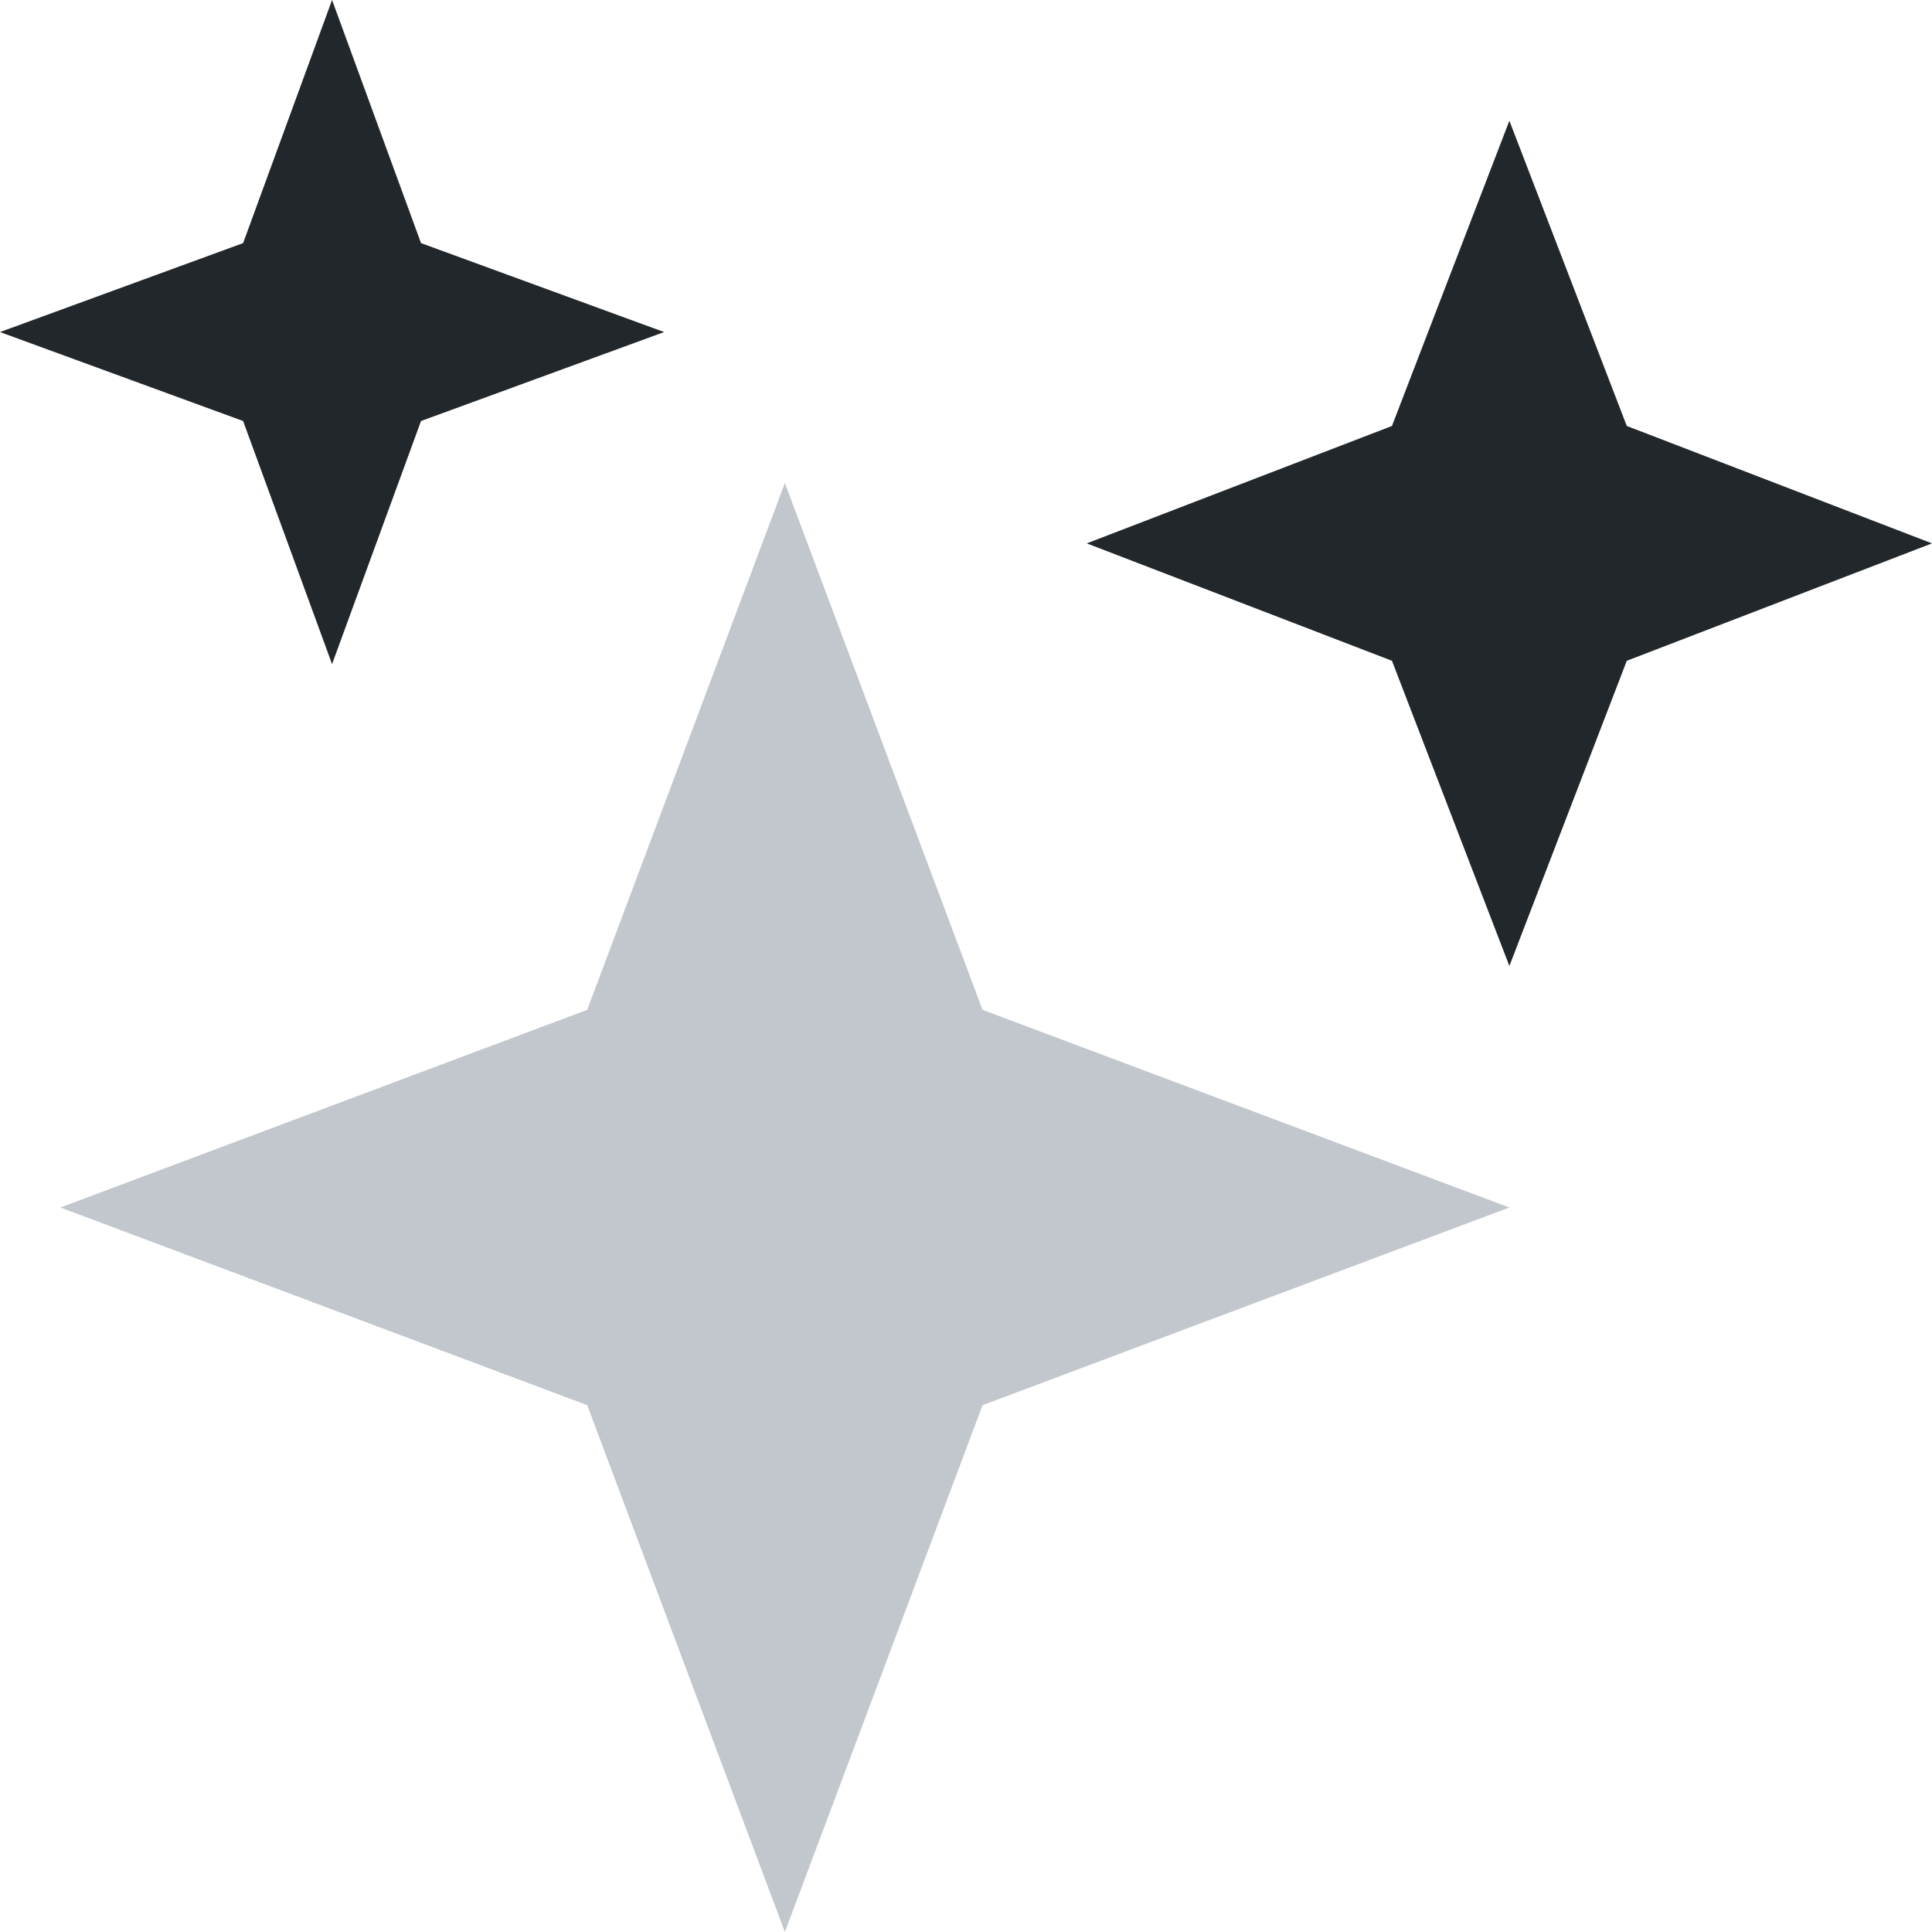 <svg width="48" height="48" viewBox="0 0 48 48" fill="none" xmlns="http://www.w3.org/2000/svg">
<g clip-path="url(#clip0_461_697)">
<path d="M19.5 48L14.589 34.911L1.5 30L14.589 25.089L19.5 12L24.411 25.089L37.5 30L24.411 34.911L19.5 48Z" fill="#C1C7CD"/>
<path d="M8.25 16.5L6.04 10.46L0 8.25L6.04 6.04L8.25 0L10.46 6.04L16.5 8.25L10.46 10.46L8.25 16.5Z" fill="#21272A"/>
<path d="M37.5 24L34.583 16.417L27 13.5L34.583 10.583L37.5 3L40.417 10.583L48 13.5L40.417 16.417L37.5 24Z" fill="#21272A"/>
</g>
<defs>
<clipPath id="clip0_461_697">
<rect width="48" height="48" fill="white"/>
</clipPath>
</defs>
</svg>
